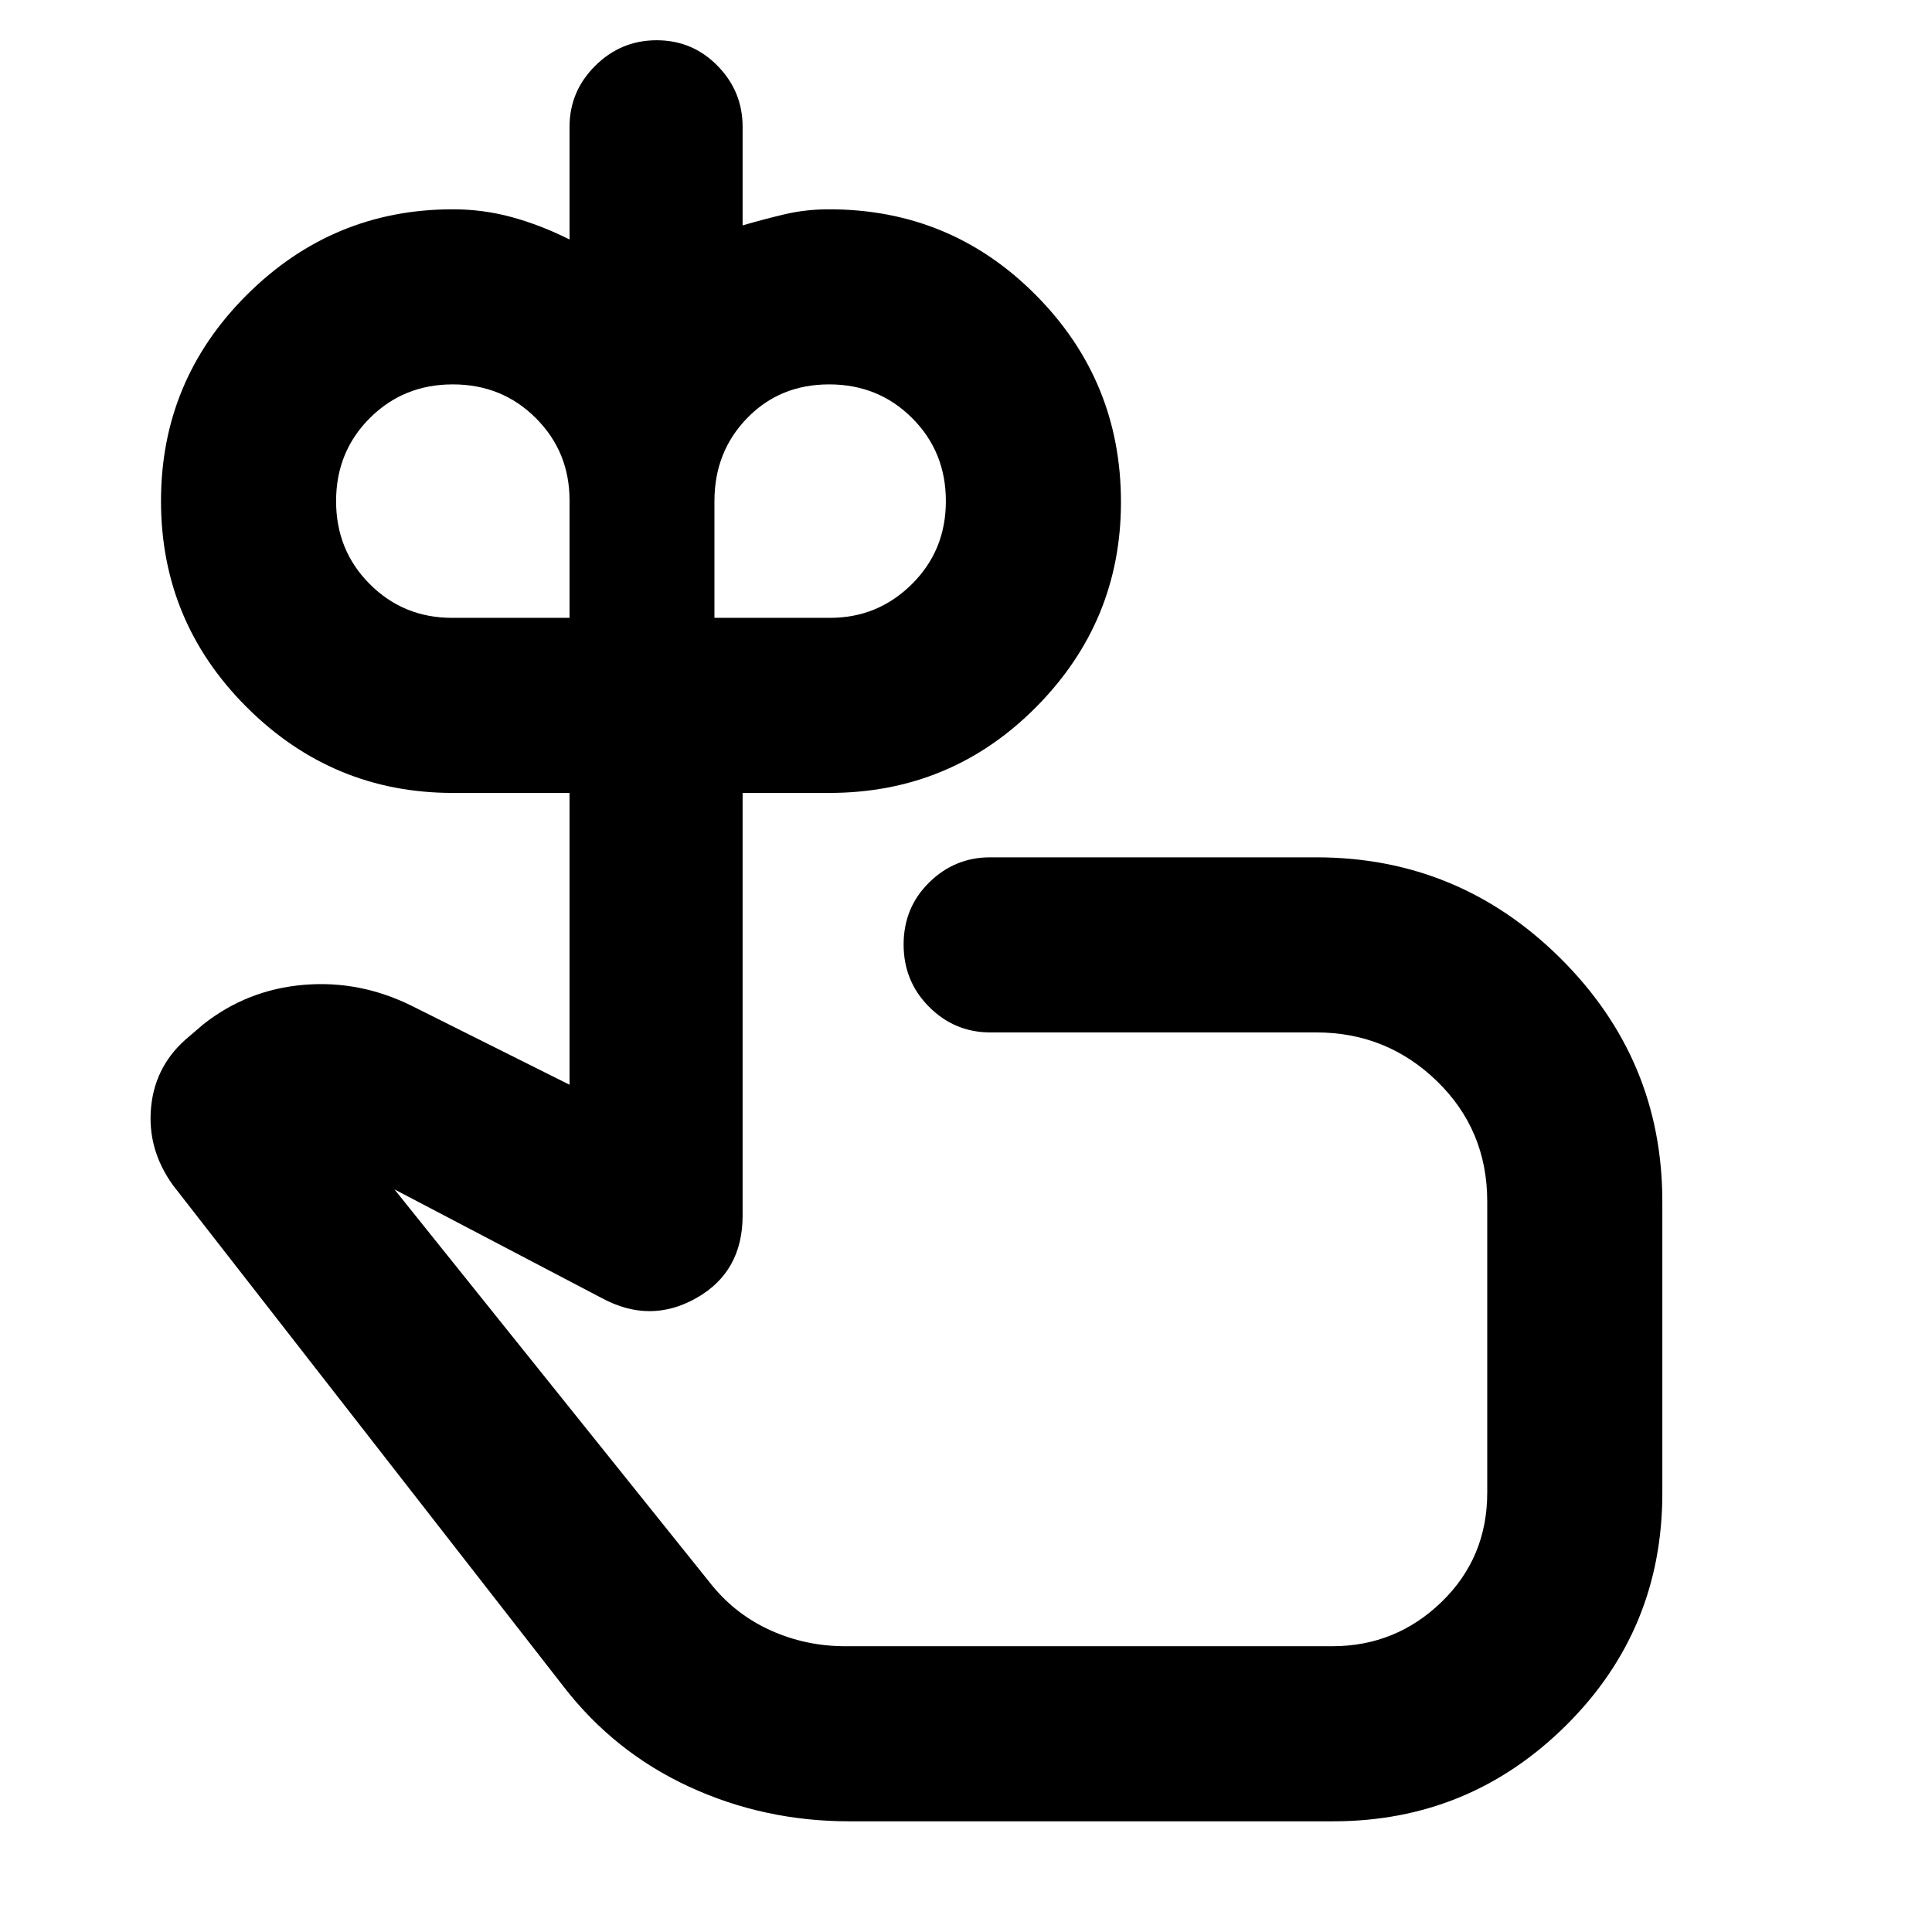 <svg xmlns="http://www.w3.org/2000/svg" width="48" height="48" viewBox="0 -960 960 960"><path d="M224.596-653H283v-58.404q0-24.096-16.75-40.846Q249.5-769 225-769t-41.25 16.75Q167-735.5 167-711t16.75 41.25Q200.5-653 224.596-653Zm187.904 0q23.712 0 40.606-16.75Q470-686.5 470-711t-16.75-41.25Q436.5-769 412-769t-40.75 16.75Q355-735.5 355-711v58h57.5ZM468-338ZM422-55q-42.383 0-79.635-17.217Q305.113-89.435 280-122L86-371q-13-18-10.9-39.091Q77.2-431.182 94-445l7-6q21.895-17.276 49.947-19.638Q179-473 205-460l78 39v-145h-58q-59.667 0-102.333-42.529Q80-651.059 80-711.029 80-771 122.667-813.5 165.333-856 225-856q15.175 0 29.462 3.929Q268.75-848.143 283-841v-56q0-17.625 12.763-30.312Q308.526-940 326.298-940q17.771 0 30.236 12.688Q369-914.625 369-897v49q10.237-3 20.794-5.5T412-856q60.417 0 102.708 42.625Q557-770.75 557-710.529q0 59.47-42.292 102Q472.417-566 412-566h-43v210q0 28-23 41t-47 0l-103-54 158 197q12.032 14.6 29.302 22.3Q400.572-142 420-142h242q31.575 0 54.287-21.985Q739-185.971 739-218.333V-363q0-35.5-24.95-59.75T654-447H492q-17.625 0-30.312-12.675-12.688-12.676-12.688-31Q449-509 461.688-521.5 474.375-534 492-534h162q70.917 0 121.458 50.25Q826-433.5 826-363v145q0 68-48 115.5T662.449-55H422Z"/></svg>